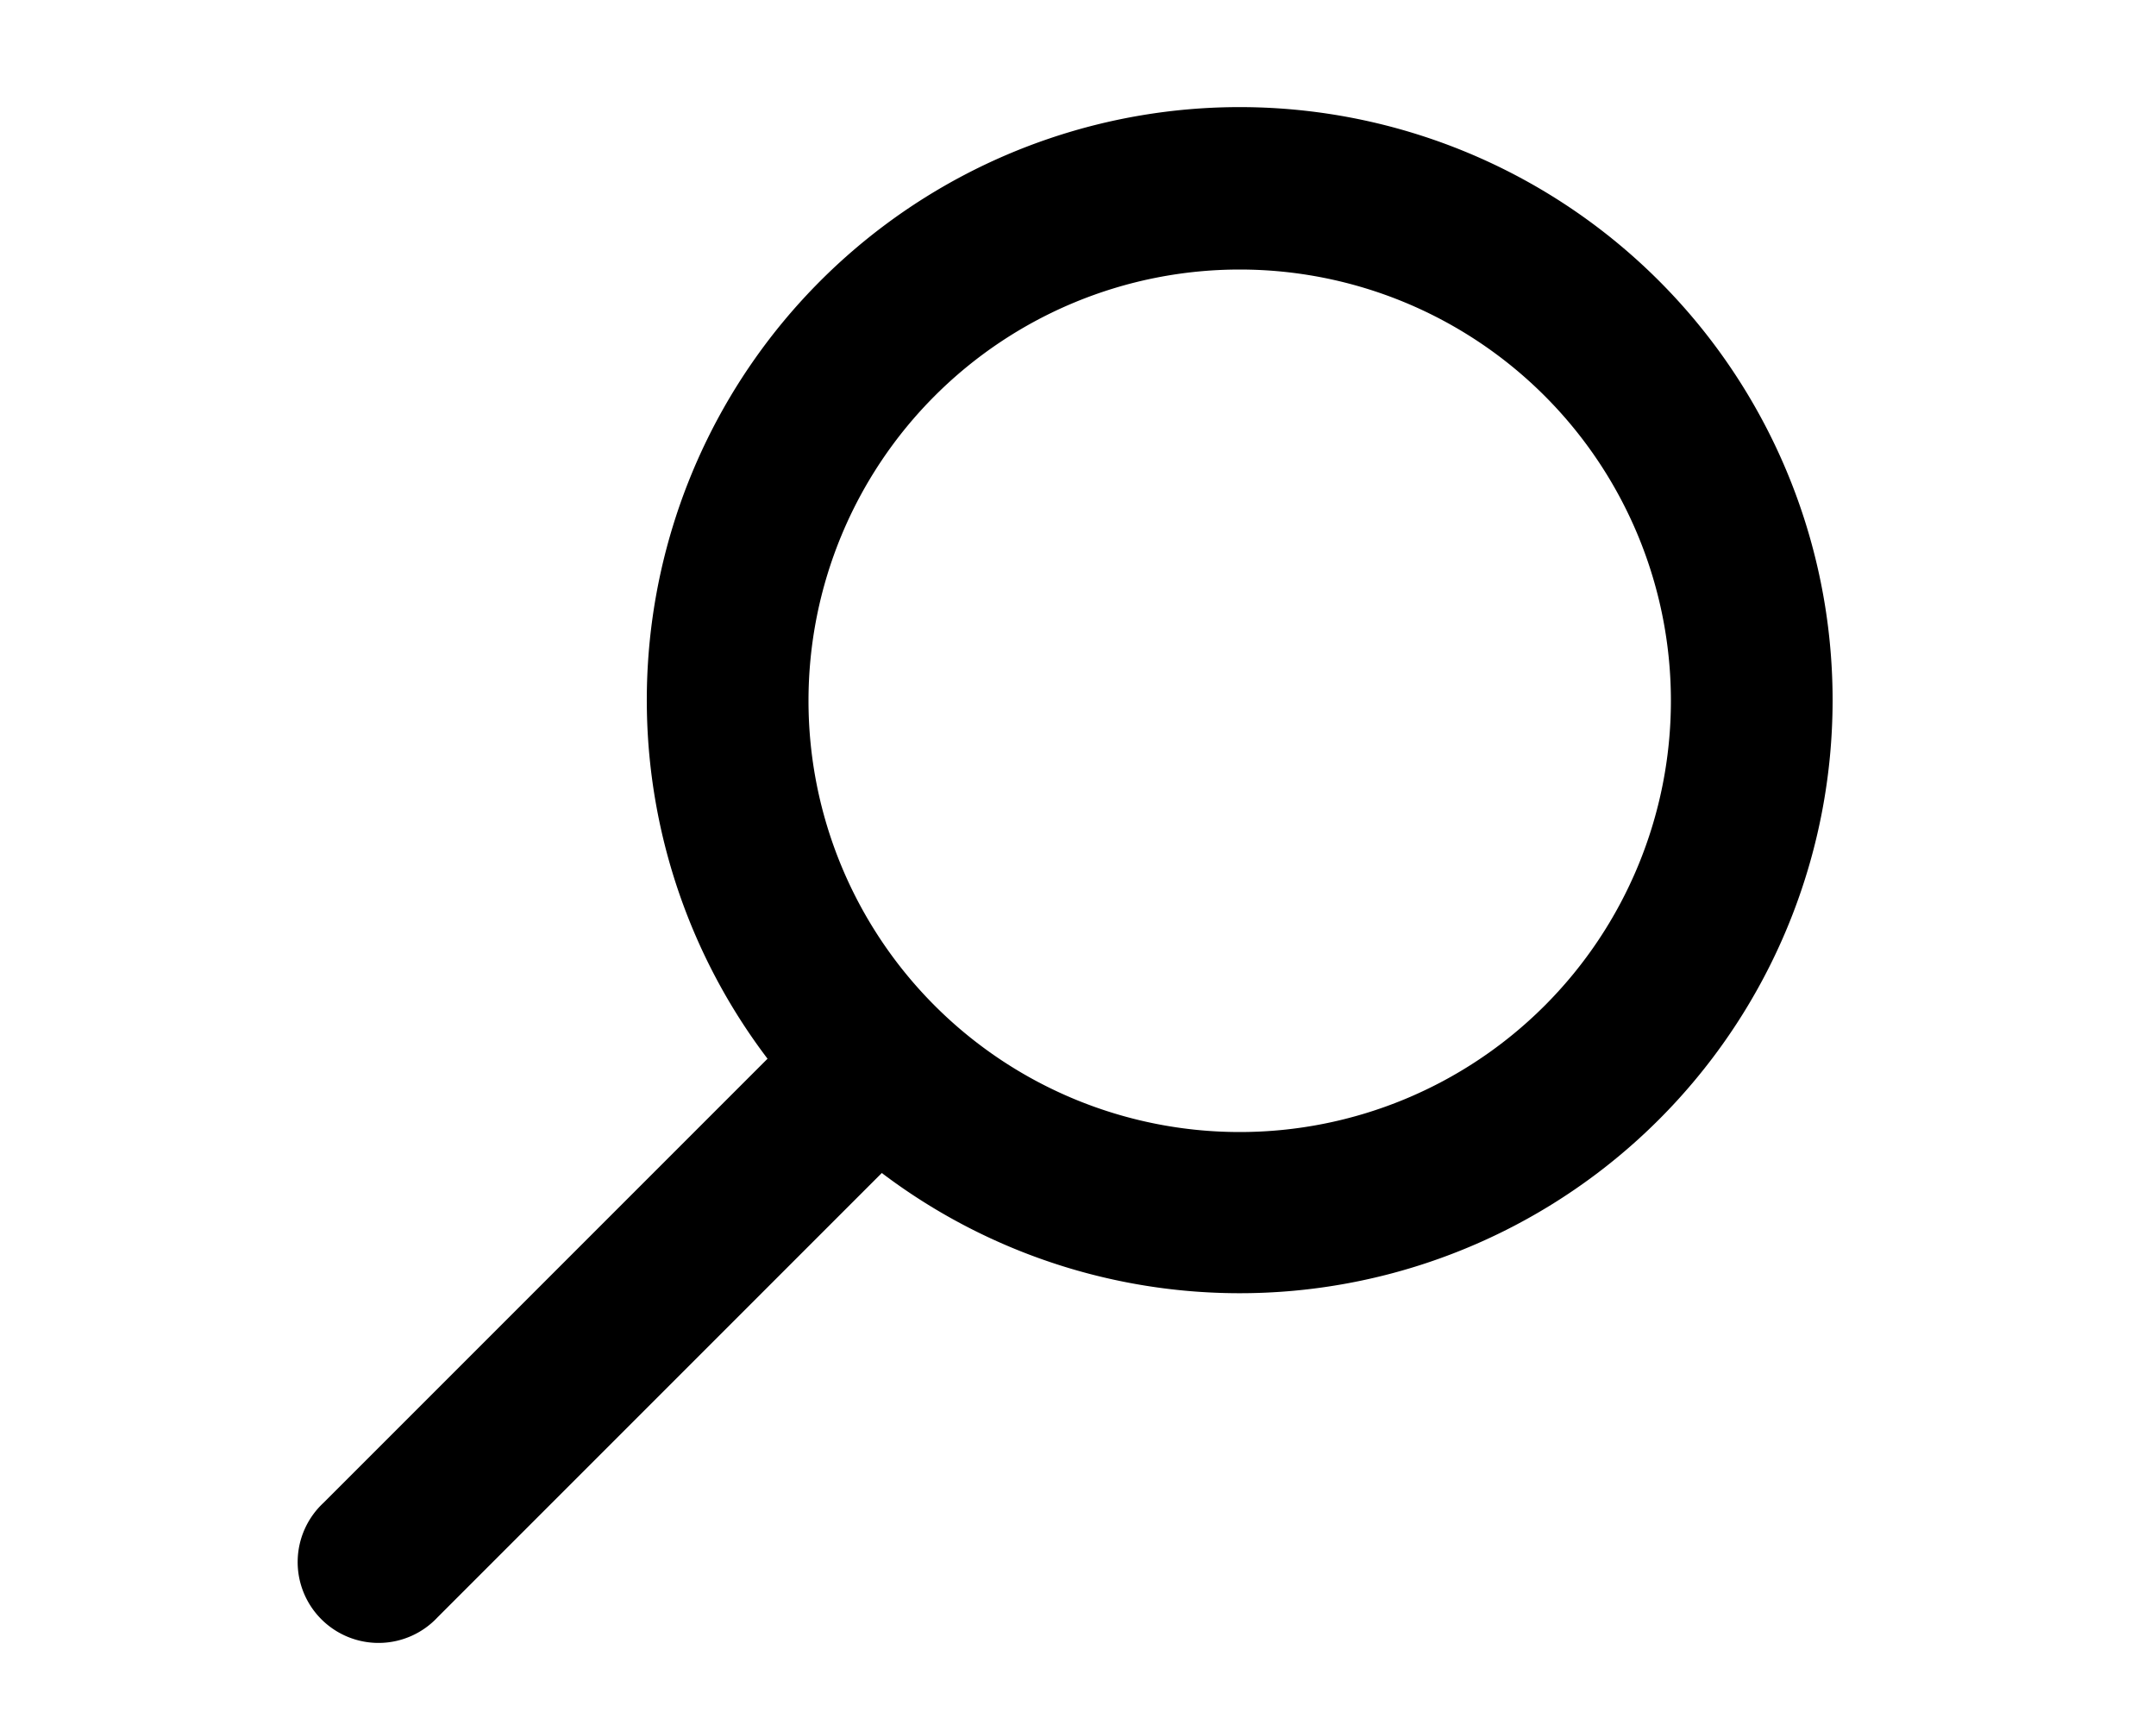<svg xmlns="http://www.w3.org/2000/svg" viewBox="0 0 20 16" fill="currentColor">
  <path fill-rule="evenodd" d="M17 6.5a5.5 5.5 0 0 1-8.82 4.38L4.06 15A.75.75 0 1 1 3 13.94l4.12-4.12A5.5 5.5 0 1 1 17 6.5Zm-1.5 0a4 4 0 1 0-8 0 4 4 0 0 0 8 0Z"/>
</svg>
